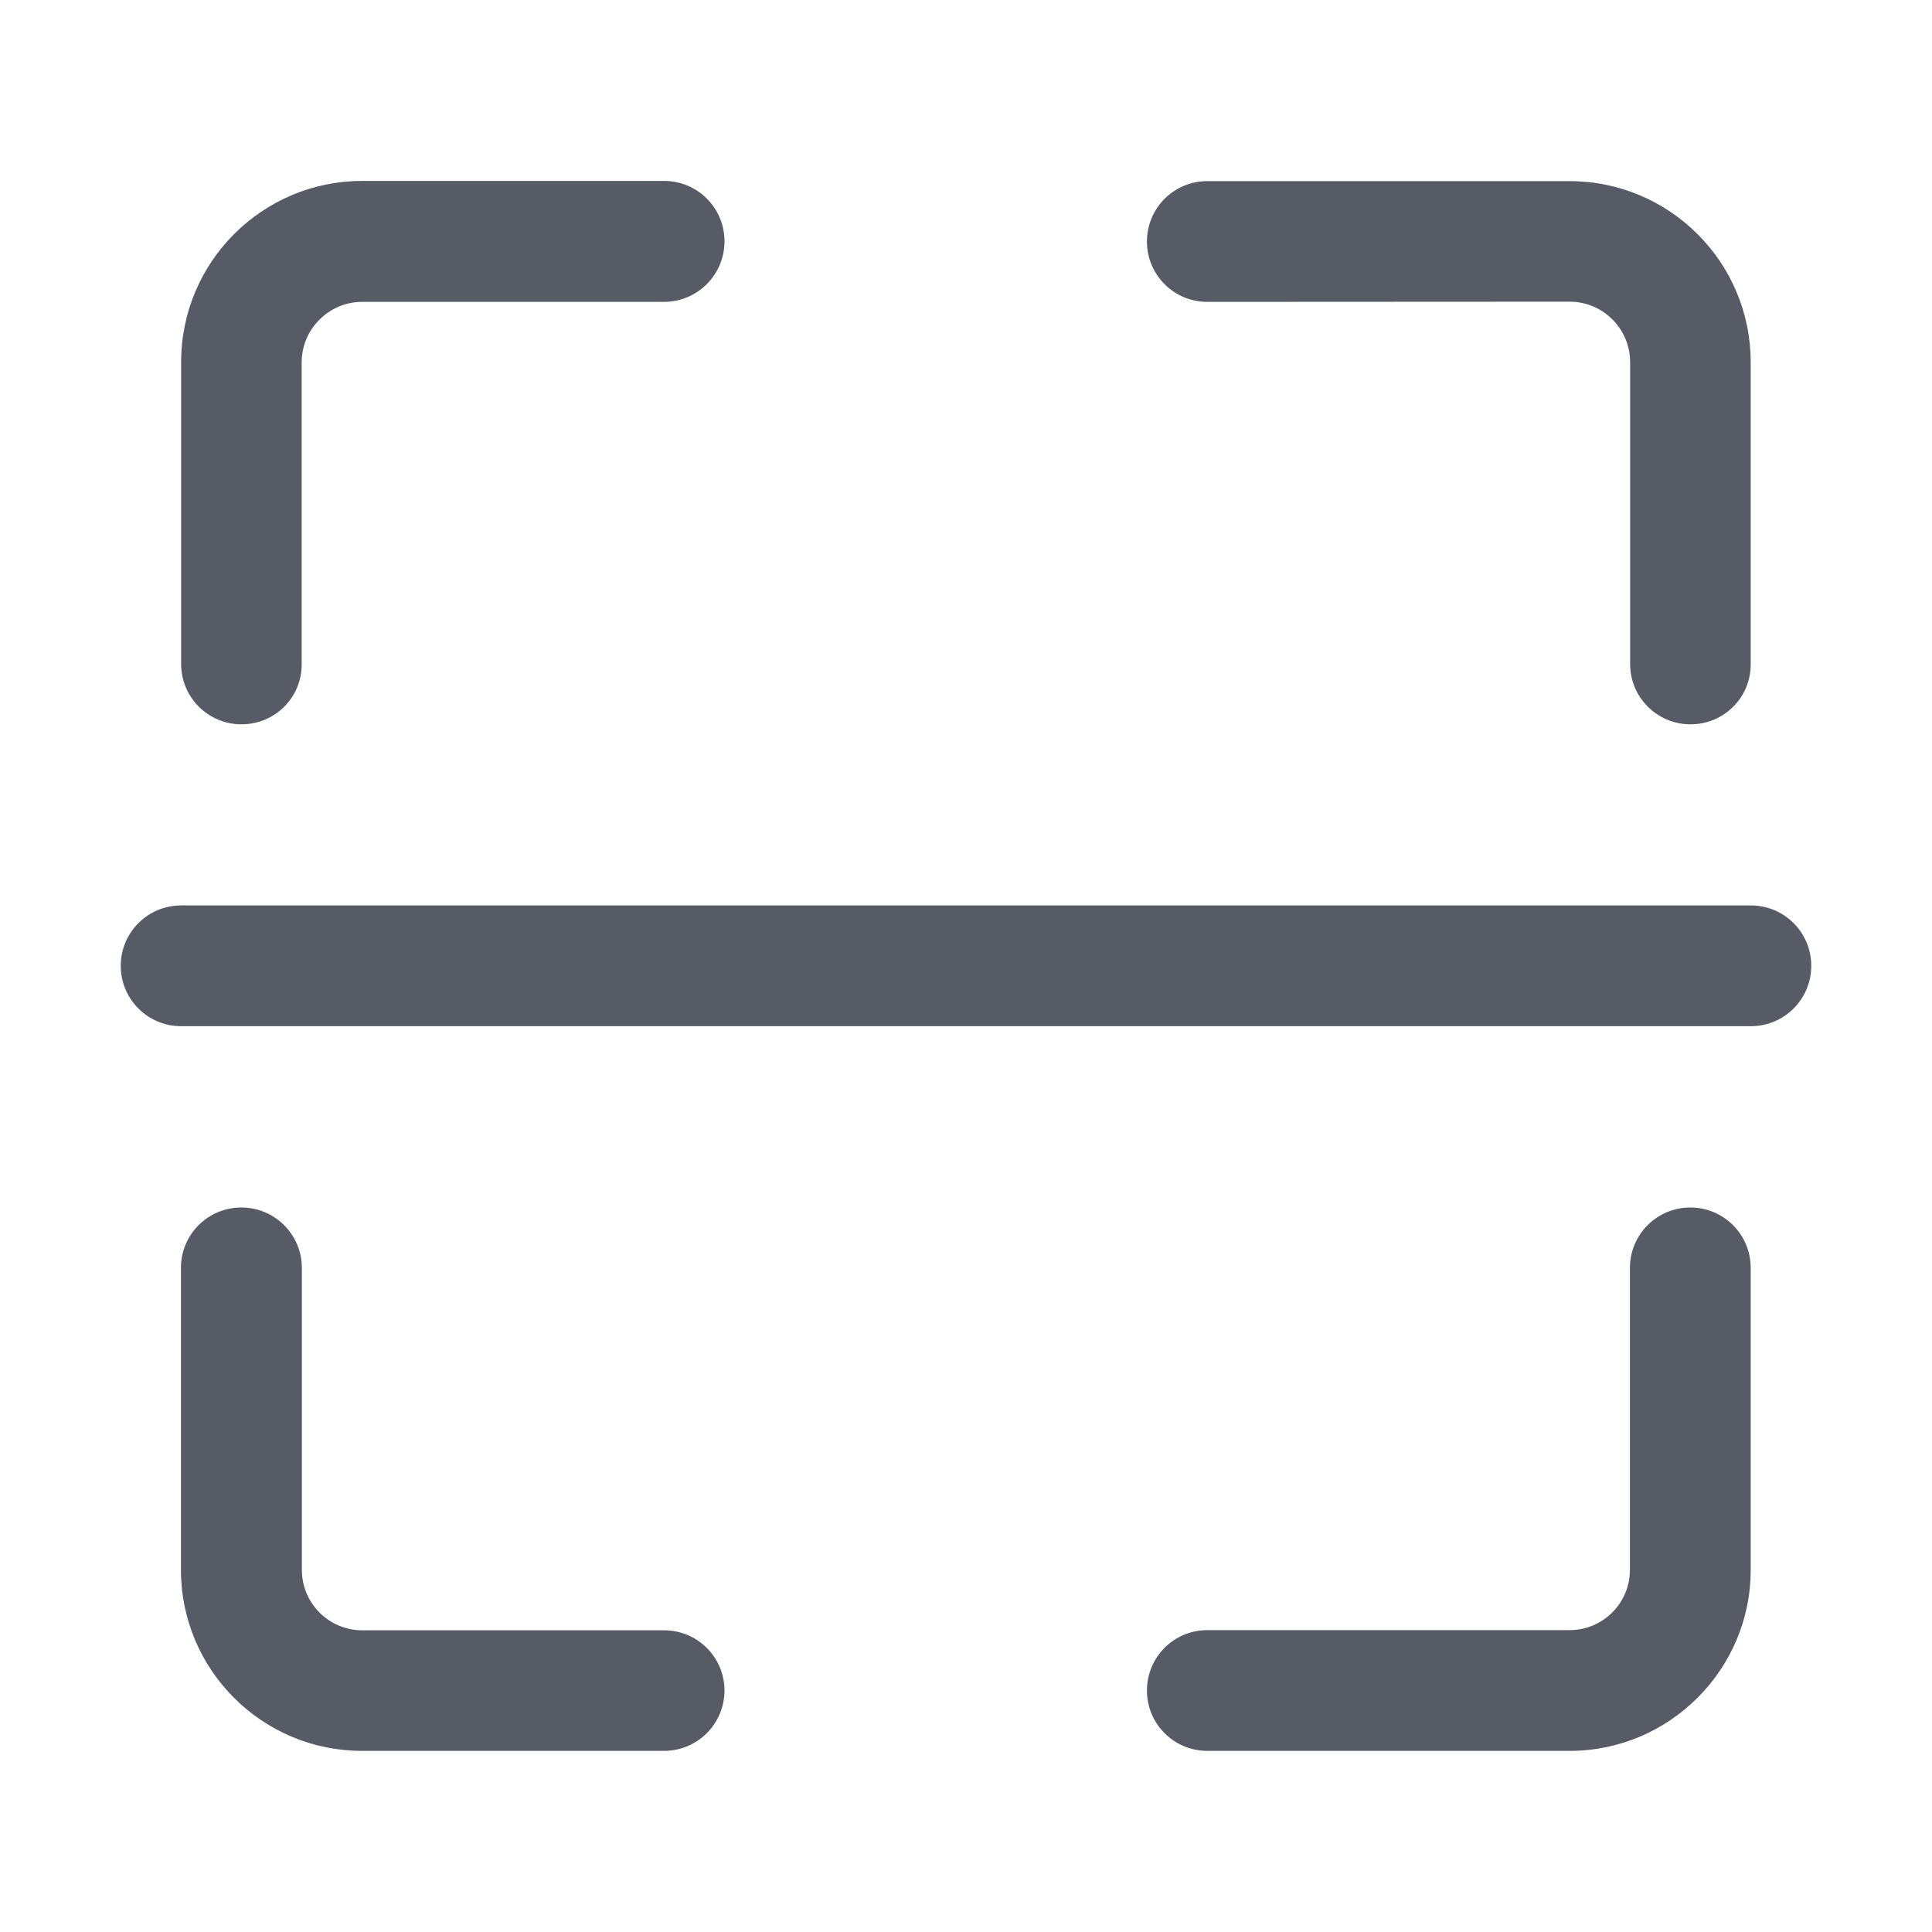 <svg xmlns="http://www.w3.org/2000/svg" viewBox="0 0 1024 1024" version="1.1"><path d="M928 543.9 96 543.9c-17.7 0-32-14.3-32-32S78.3 479.9 96 479.9l832 0c17.7 0 32 14.3 32 32S945.7 543.9 928 543.9z" fill="#575B66" p-id="1090"></path><path d="M832 928 639.9 928c-17.7 0-32-14.3-32-32s14.3-32 32-32l192 0c17.7 0 32-14.3 32-32l0-160c0-17.7 14.3-32 32-32s32 14.3 32 32l0 160C928 884.8 884.8 928 832 928z" fill="#575B66" p-id="1091"></path><path d="M351.9 928l-160 0c-53 0-96-43-96-96l0-160c0-17.7 14.3-32 32-32S160 654.3 160 672.1l0 160c0 17.7 14.4 32 32 32l160 0c17.7 0 32 14.3 32 32C383.9 913.7 369.7 928 351.9 928z" fill="#575B66" p-id="1092"></path><path d="M128 383.9c-17.7 0-32-14.3-32-32l0-160c0-53 43-96 96-96l160 0c17.7 0 32 14.3 32 32S369.7 160 351.9 160l-160 0c-17.5 0-32 14.4-32 32l0 160C160 369.7 145.7 383.9 128 383.9z" fill="#575B66" p-id="1093"></path><path d="M896 383.9c-17.7 0-32-14.3-32-32l0-160c0-17.5-14.3-32-32-32L639.9 160c-17.7 0-32-14.3-32-32s14.3-32 32-32l192 0c53 0 96 43 96 96l0 160C928 369.7 913.7 383.9 896 383.9z" fill="#575B66" p-id="1094"></path></svg>